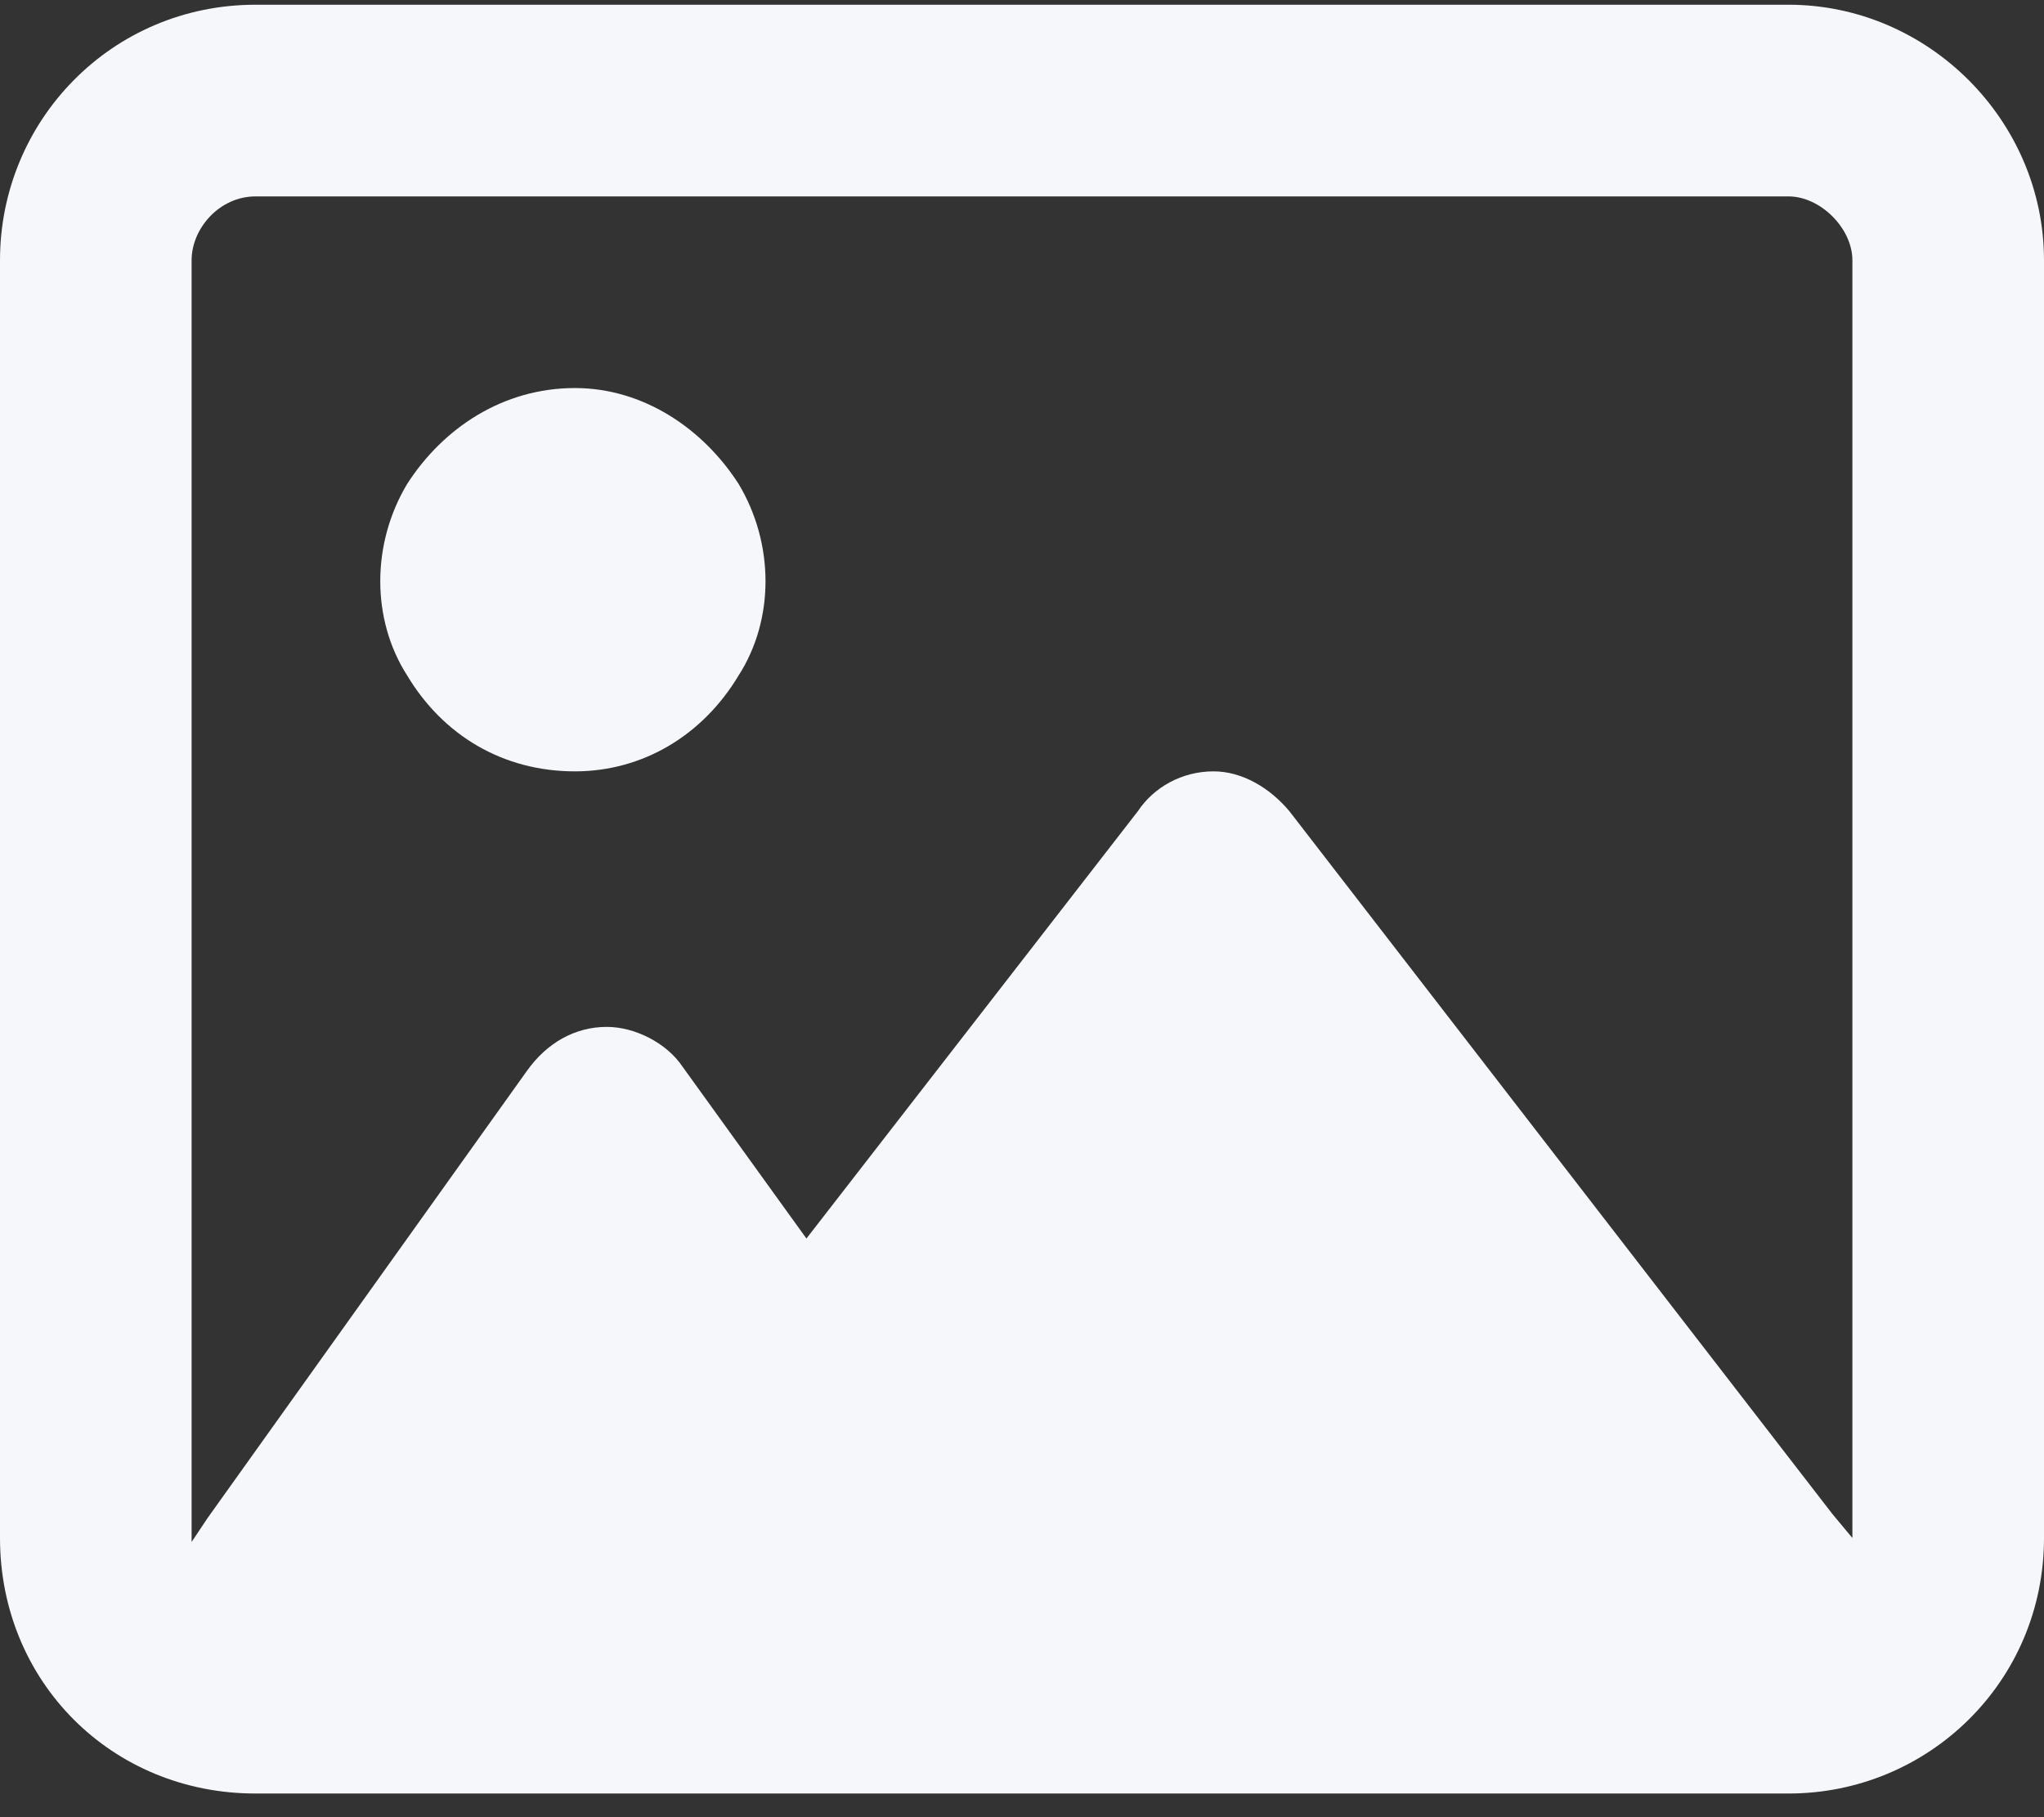 <svg width="54" height="48" viewBox="0 0 54 48" fill="none" xmlns="http://www.w3.org/2000/svg">
<rect x="0" y="0" width="54" height="48" fill="#333333" stroke="none"/>
<path d="M47.25 5.188H6.75C5.801 5.188 5.062 6.031 5.062 6.875V40.625V40.73L5.484 40.098L13.922 28.285C14.449 27.547 15.188 27.125 16.031 27.125C16.77 27.125 17.613 27.547 18.035 28.18L21.305 32.715L30.059 21.43C30.48 20.797 31.219 20.375 32.062 20.375C32.801 20.375 33.539 20.797 34.066 21.43L48.41 39.992L48.938 40.625V6.875C48.938 6.031 48.094 5.188 47.25 5.188ZM6.75 0.125H47.25C50.941 0.125 54 3.184 54 6.875V40.625C54 44.422 50.941 47.375 47.25 47.375H6.75C2.953 47.375 0 44.422 0 40.625V6.875C0 3.184 2.953 0.125 6.75 0.125ZM15.188 20.375C13.289 20.375 11.707 19.426 10.758 17.844C9.809 16.367 9.809 14.363 10.758 12.781C11.707 11.305 13.289 10.25 15.188 10.25C16.98 10.25 18.562 11.305 19.512 12.781C20.461 14.363 20.461 16.367 19.512 17.844C18.562 19.426 16.98 20.375 15.188 20.375Z" fill="#F6F7FA"/>
</svg>
